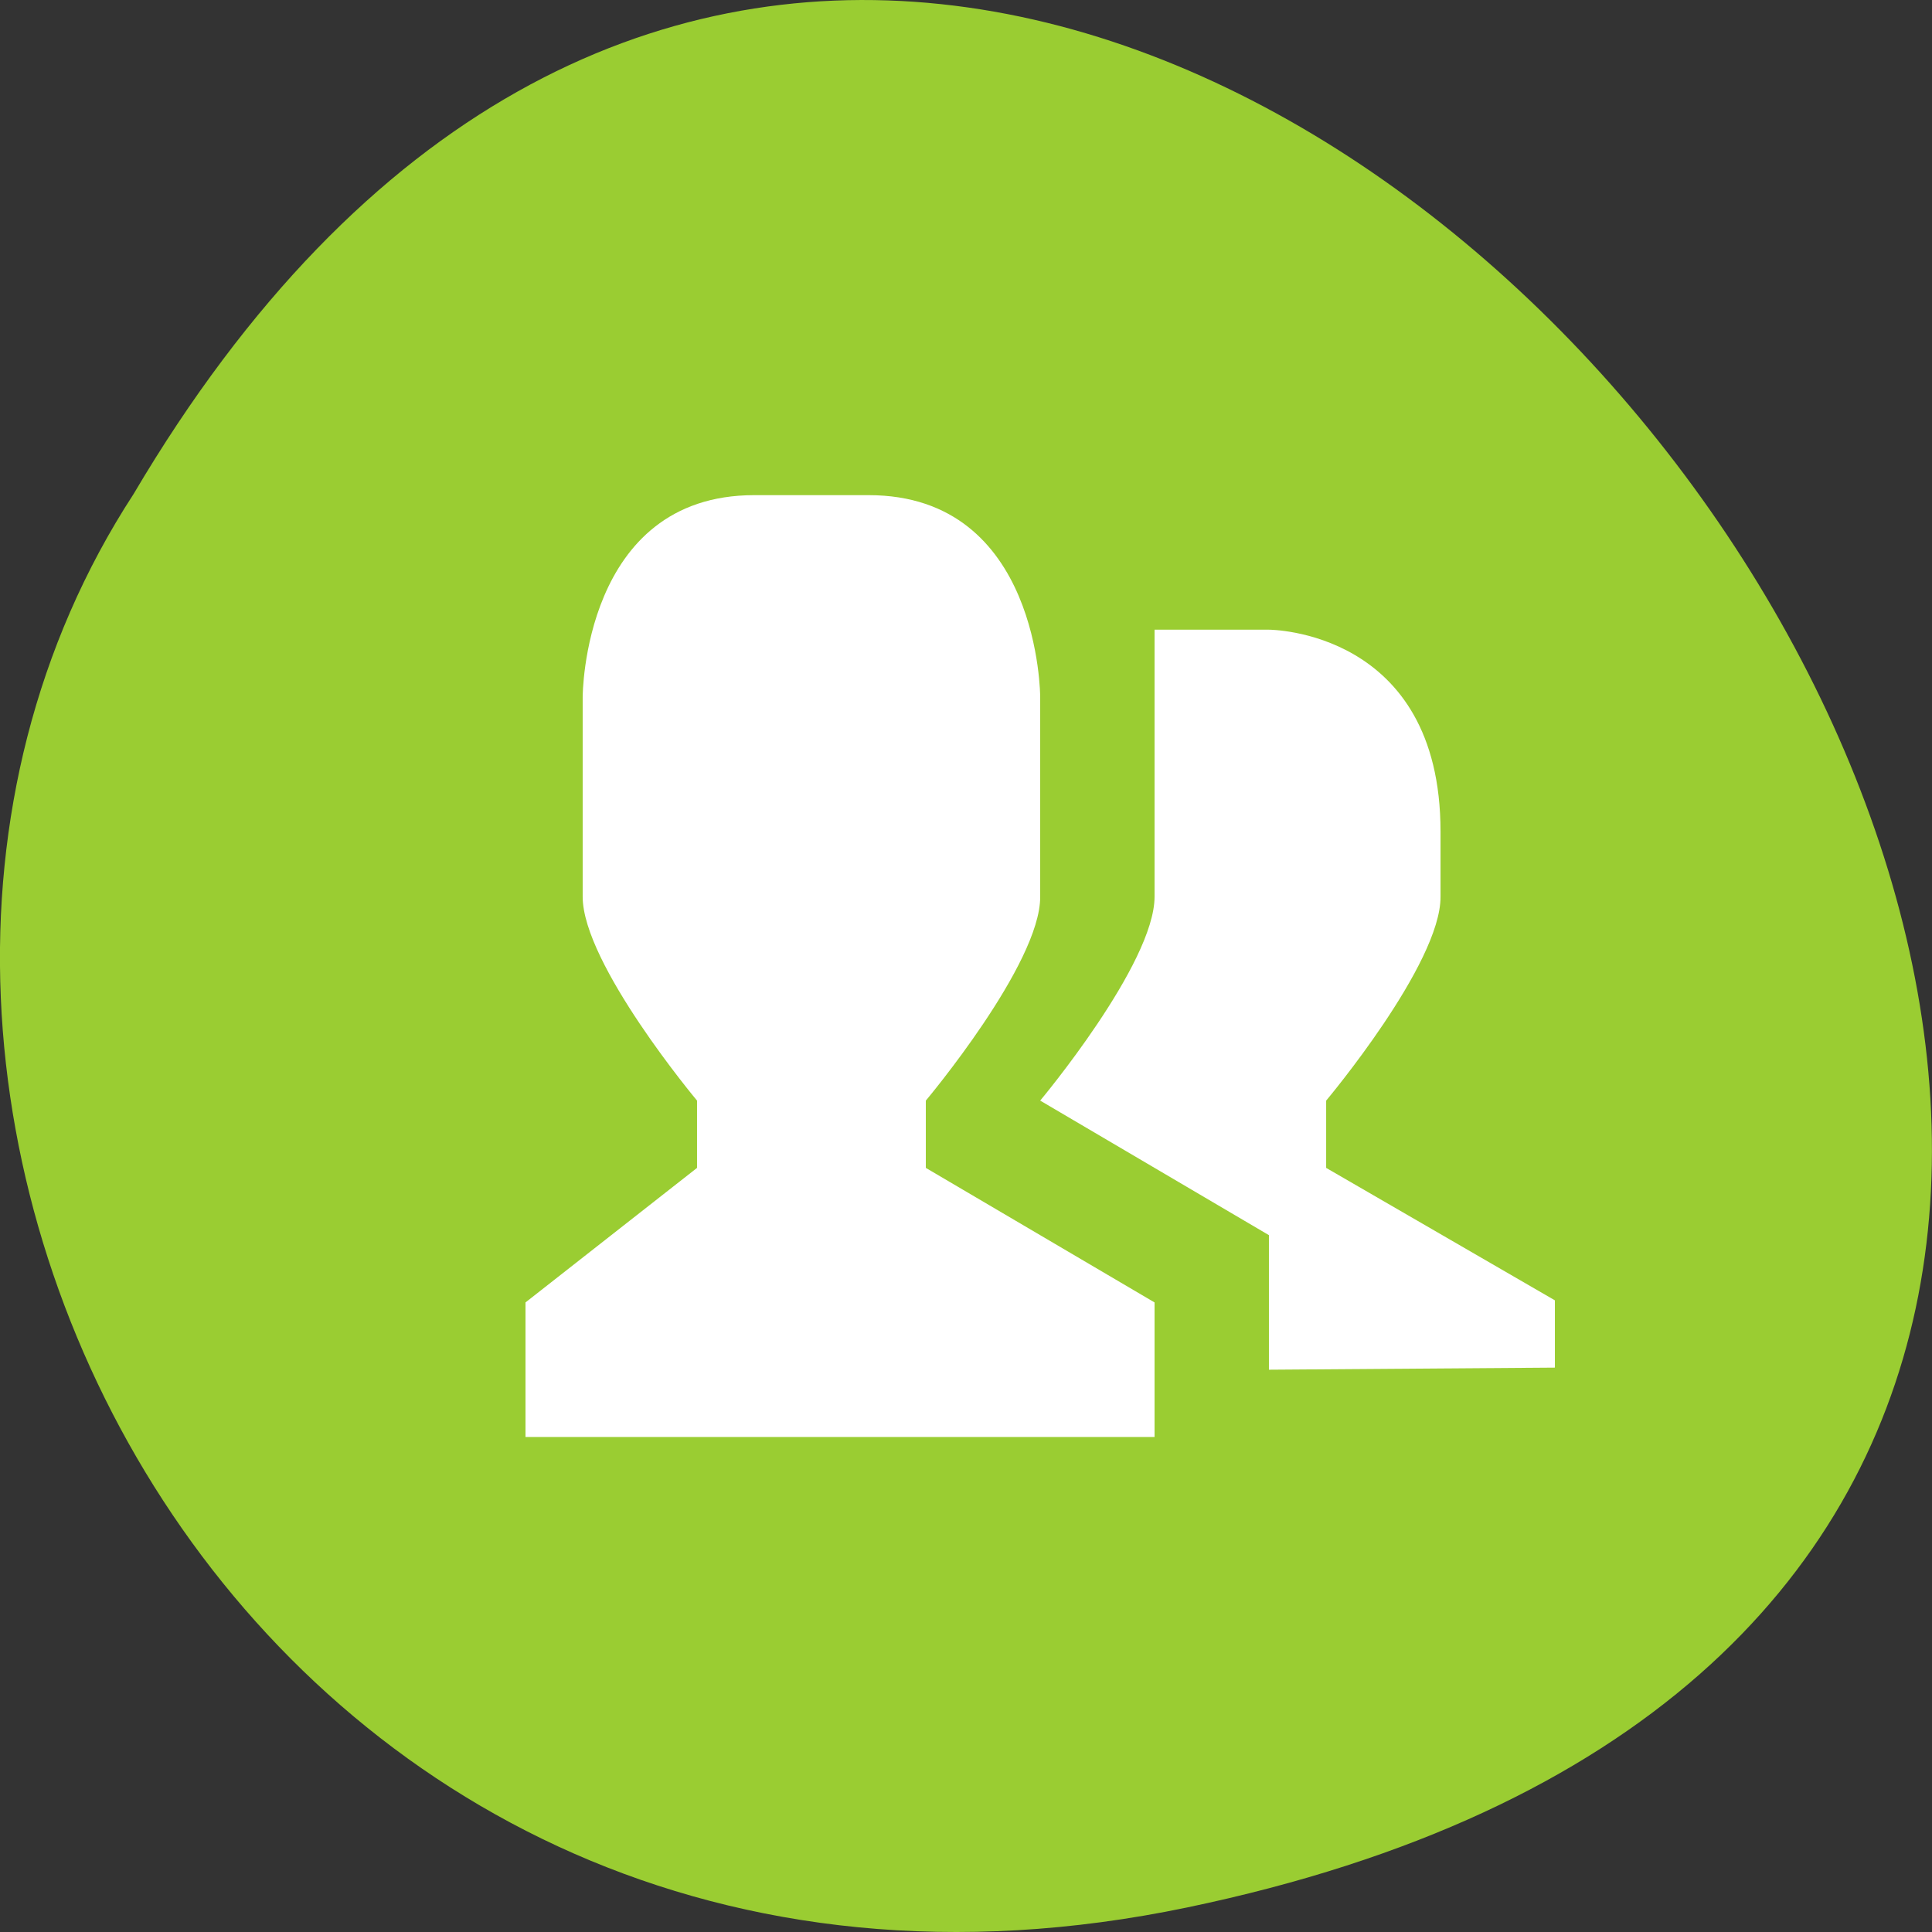 <svg xmlns="http://www.w3.org/2000/svg" viewBox="0 0 256 256"><rect x="0" y="0" width="256" height="256" fill="#333333" stroke="none"/><defs><clipPath><path transform="matrix(15.333 0 0 11.5 415 -125.5)" d="m -24 13 c 0 1.105 -0.672 2 -1.5 2 -0.828 0 -1.5 -0.895 -1.5 -2 0 -1.105 0.672 -2 1.5 -2 0.828 0 1.5 0.895 1.5 2 z"/></clipPath></defs><g transform="translate(0 -796.36)" style="color:#000"><path d="m 157.29 1049.11 c 239.91 -49.981 -17.642 -393.86 -139.59 -187.29 -52.27 80.25 16.2 213 139.59 187.29 z" style="fill:#9acd32"/><path d="m 161.33 -158 h 22.22 c 33.33 0 33.33 33.428 33.33 33.428 v 33.08 c 0 11.143 -22.22 33.776 -22.22 33.776 v 11.143 l 33.33 22.285 v 22.286 h -61.11 h -61.11 v -22.286 l 44.44 -22.285 v -11.143 c 0 0 -22.296 -22.633 -22.22 -33.776 v -33.08 c 0 0 0 -33.428 33.33 -33.428 z m -77.78 22.286 h 22.22 v 44.22 c 0 11.143 22.22 33.776 22.22 33.776 l -44.44 22.286 v 22.285 l -55.56 -0.345 v -11.143 l 44.44 -21.938 v -11.142 c 0 0 -22.295 -22.634 -22.22 -33.776 v -10.795 c 0 -33.429 33.33 -33.429 33.33 -33.429 z" transform="matrix(-0.682 0 0 0.8 225.12 988.37)" style="fill:#fff"/></g></svg>